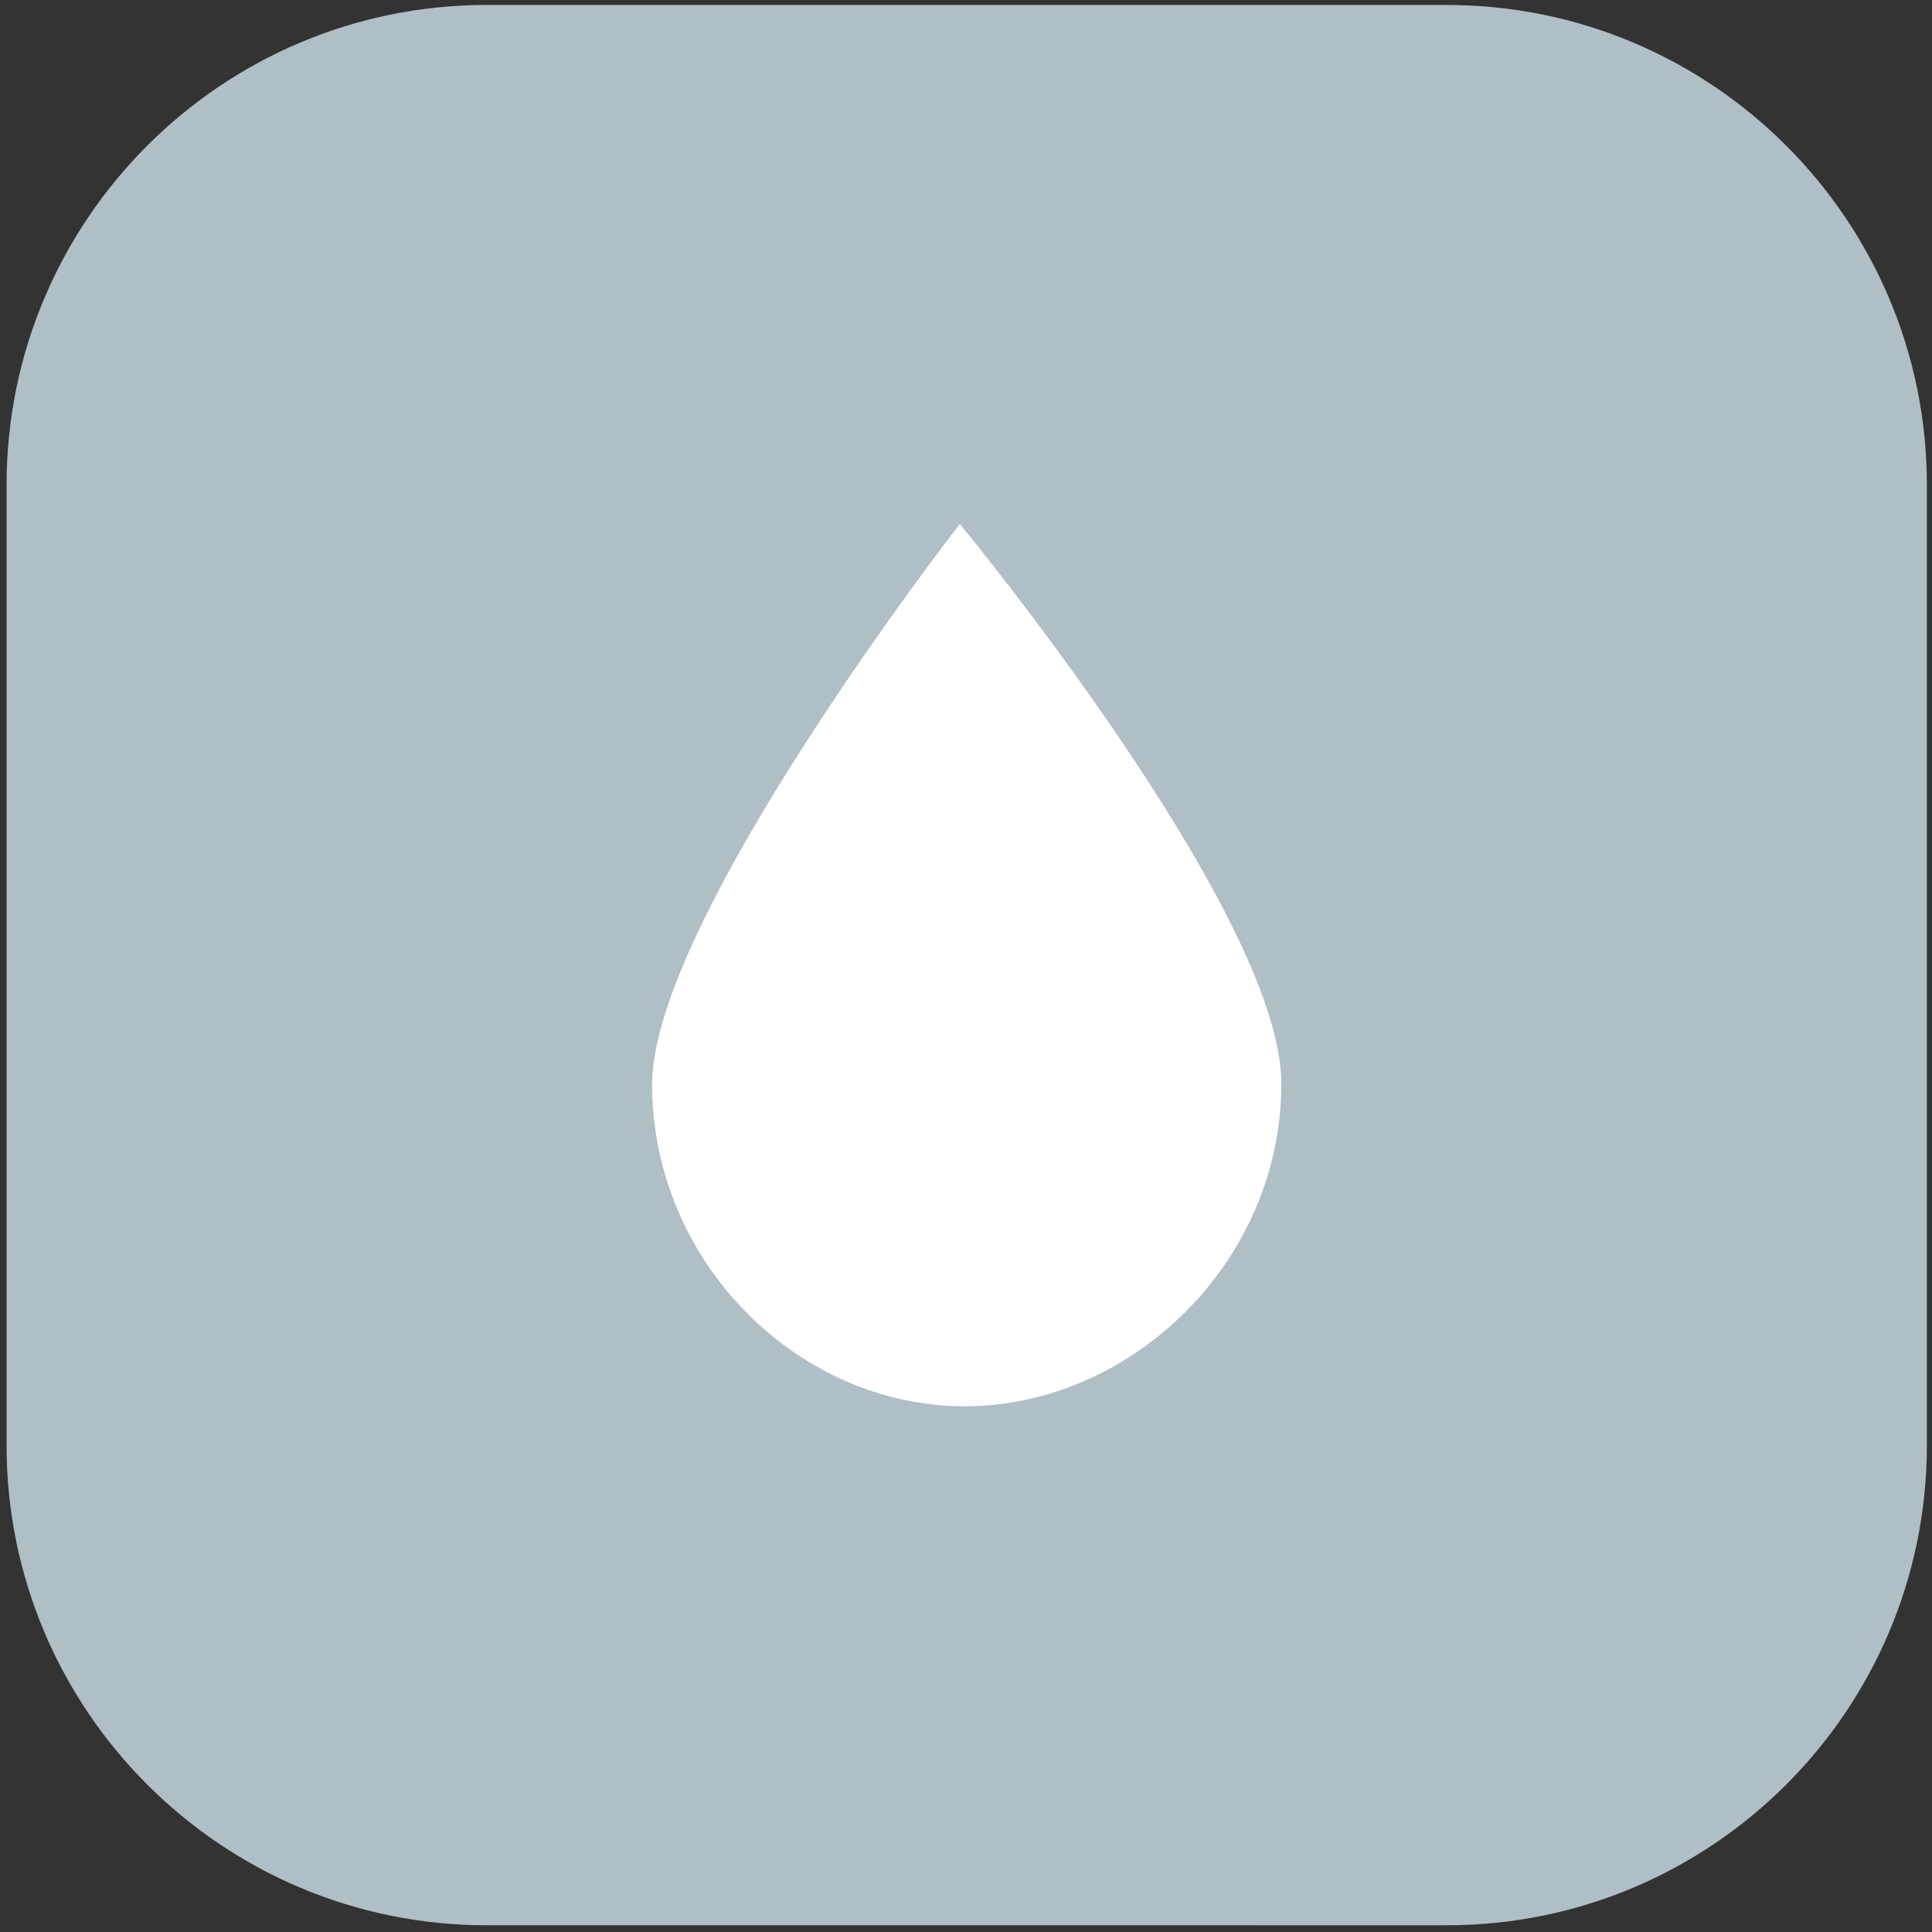 <svg viewBox="0 0 123 123" width="122" height="122" xmlns="http://www.w3.org/2000/svg" xmlns:serif="http://www.serif.com/" fill-rule="evenodd" clip-rule="evenodd" stroke-linejoin="round" stroke-miterlimit="1.414"><rect x="0" y="0" width="123" height="123" fill="#333333" stroke="none"/><g serif:id="SAMPLE ICON"><path d="M122.674 30.88c0-16.869-13.695-30.564-30.564-30.564H30.982C14.113.316.418 14.011.418 30.88v61.128c0 16.869 13.695 30.564 30.564 30.564H92.11c16.869 0 30.564-13.695 30.564-30.564V30.88z" fill="#b0bec5"/><path d="M61.464 89.531c-10.61.029-19.922-9.131-19.948-20.462-.025-10.507 19.592-35.712 19.592-35.712s20.441 24.744 20.467 35.604c.026 11.331-9.502 20.541-20.111 20.57" fill="#fff"/></g></svg>
